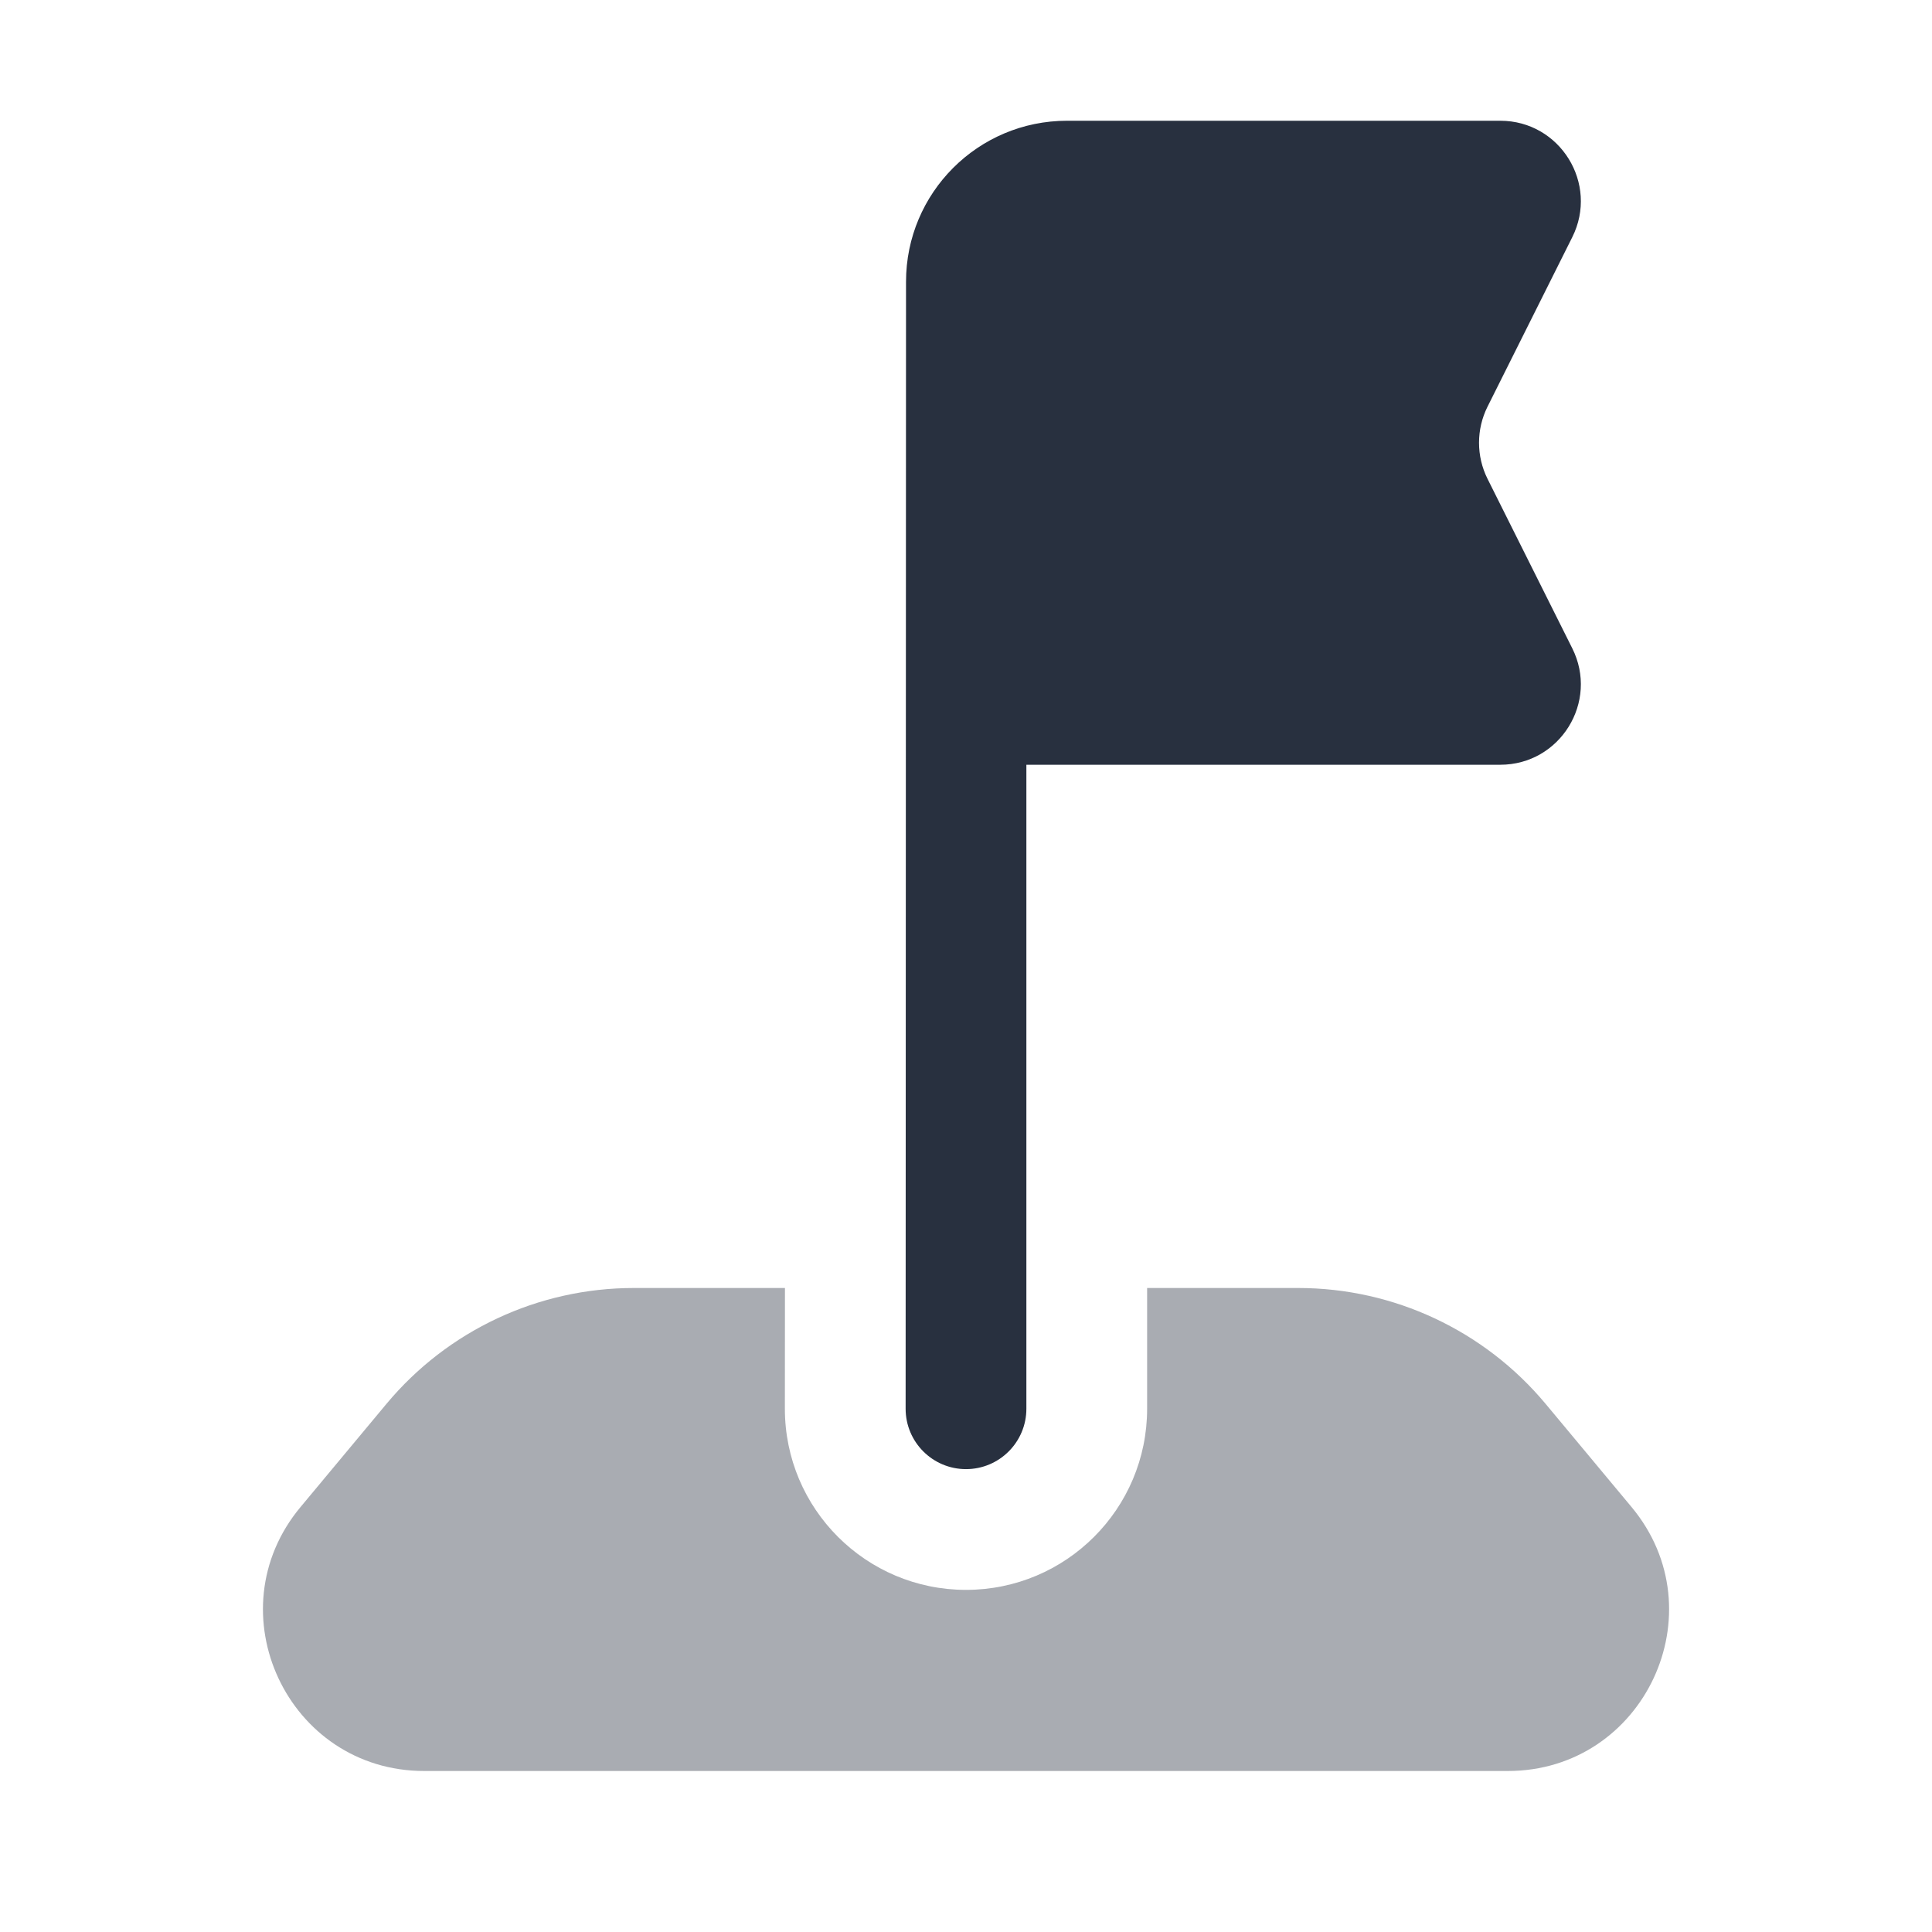 <svg  viewBox="0 0 24 24" fill="none" xmlns="http://www.w3.org/2000/svg">
<path opacity="0.4" fill-rule="evenodd" clip-rule="evenodd" d="M9.751 16H7.874C6.686 16 5.561 16.527 4.801 17.439L3.734 18.72C2.648 20.022 3.575 22 5.27 22H18.73C20.426 22 21.352 20.022 20.267 18.72L19.2 17.439C18.439 16.527 17.314 16 16.127 16H14.25V17.5C14.25 18.743 13.243 19.75 12 19.75C10.758 19.75 9.75 18.743 9.75 17.5L9.751 16Z" fill="#28303F"/>
<path d="M12.75 17.5C12.75 17.914 12.414 18.25 12 18.25C11.586 18.25 11.25 17.914 11.25 17.5L11.255 3.5C11.255 2.395 12.15 1.5 13.255 1.5H18.637C19.38 1.5 19.864 2.282 19.531 2.947L18.478 5.053C18.338 5.334 18.338 5.666 18.478 5.947L19.531 8.053C19.864 8.718 19.38 9.5 18.637 9.5H12.75V17.5Z" fill="#28303F"/>
</svg>

